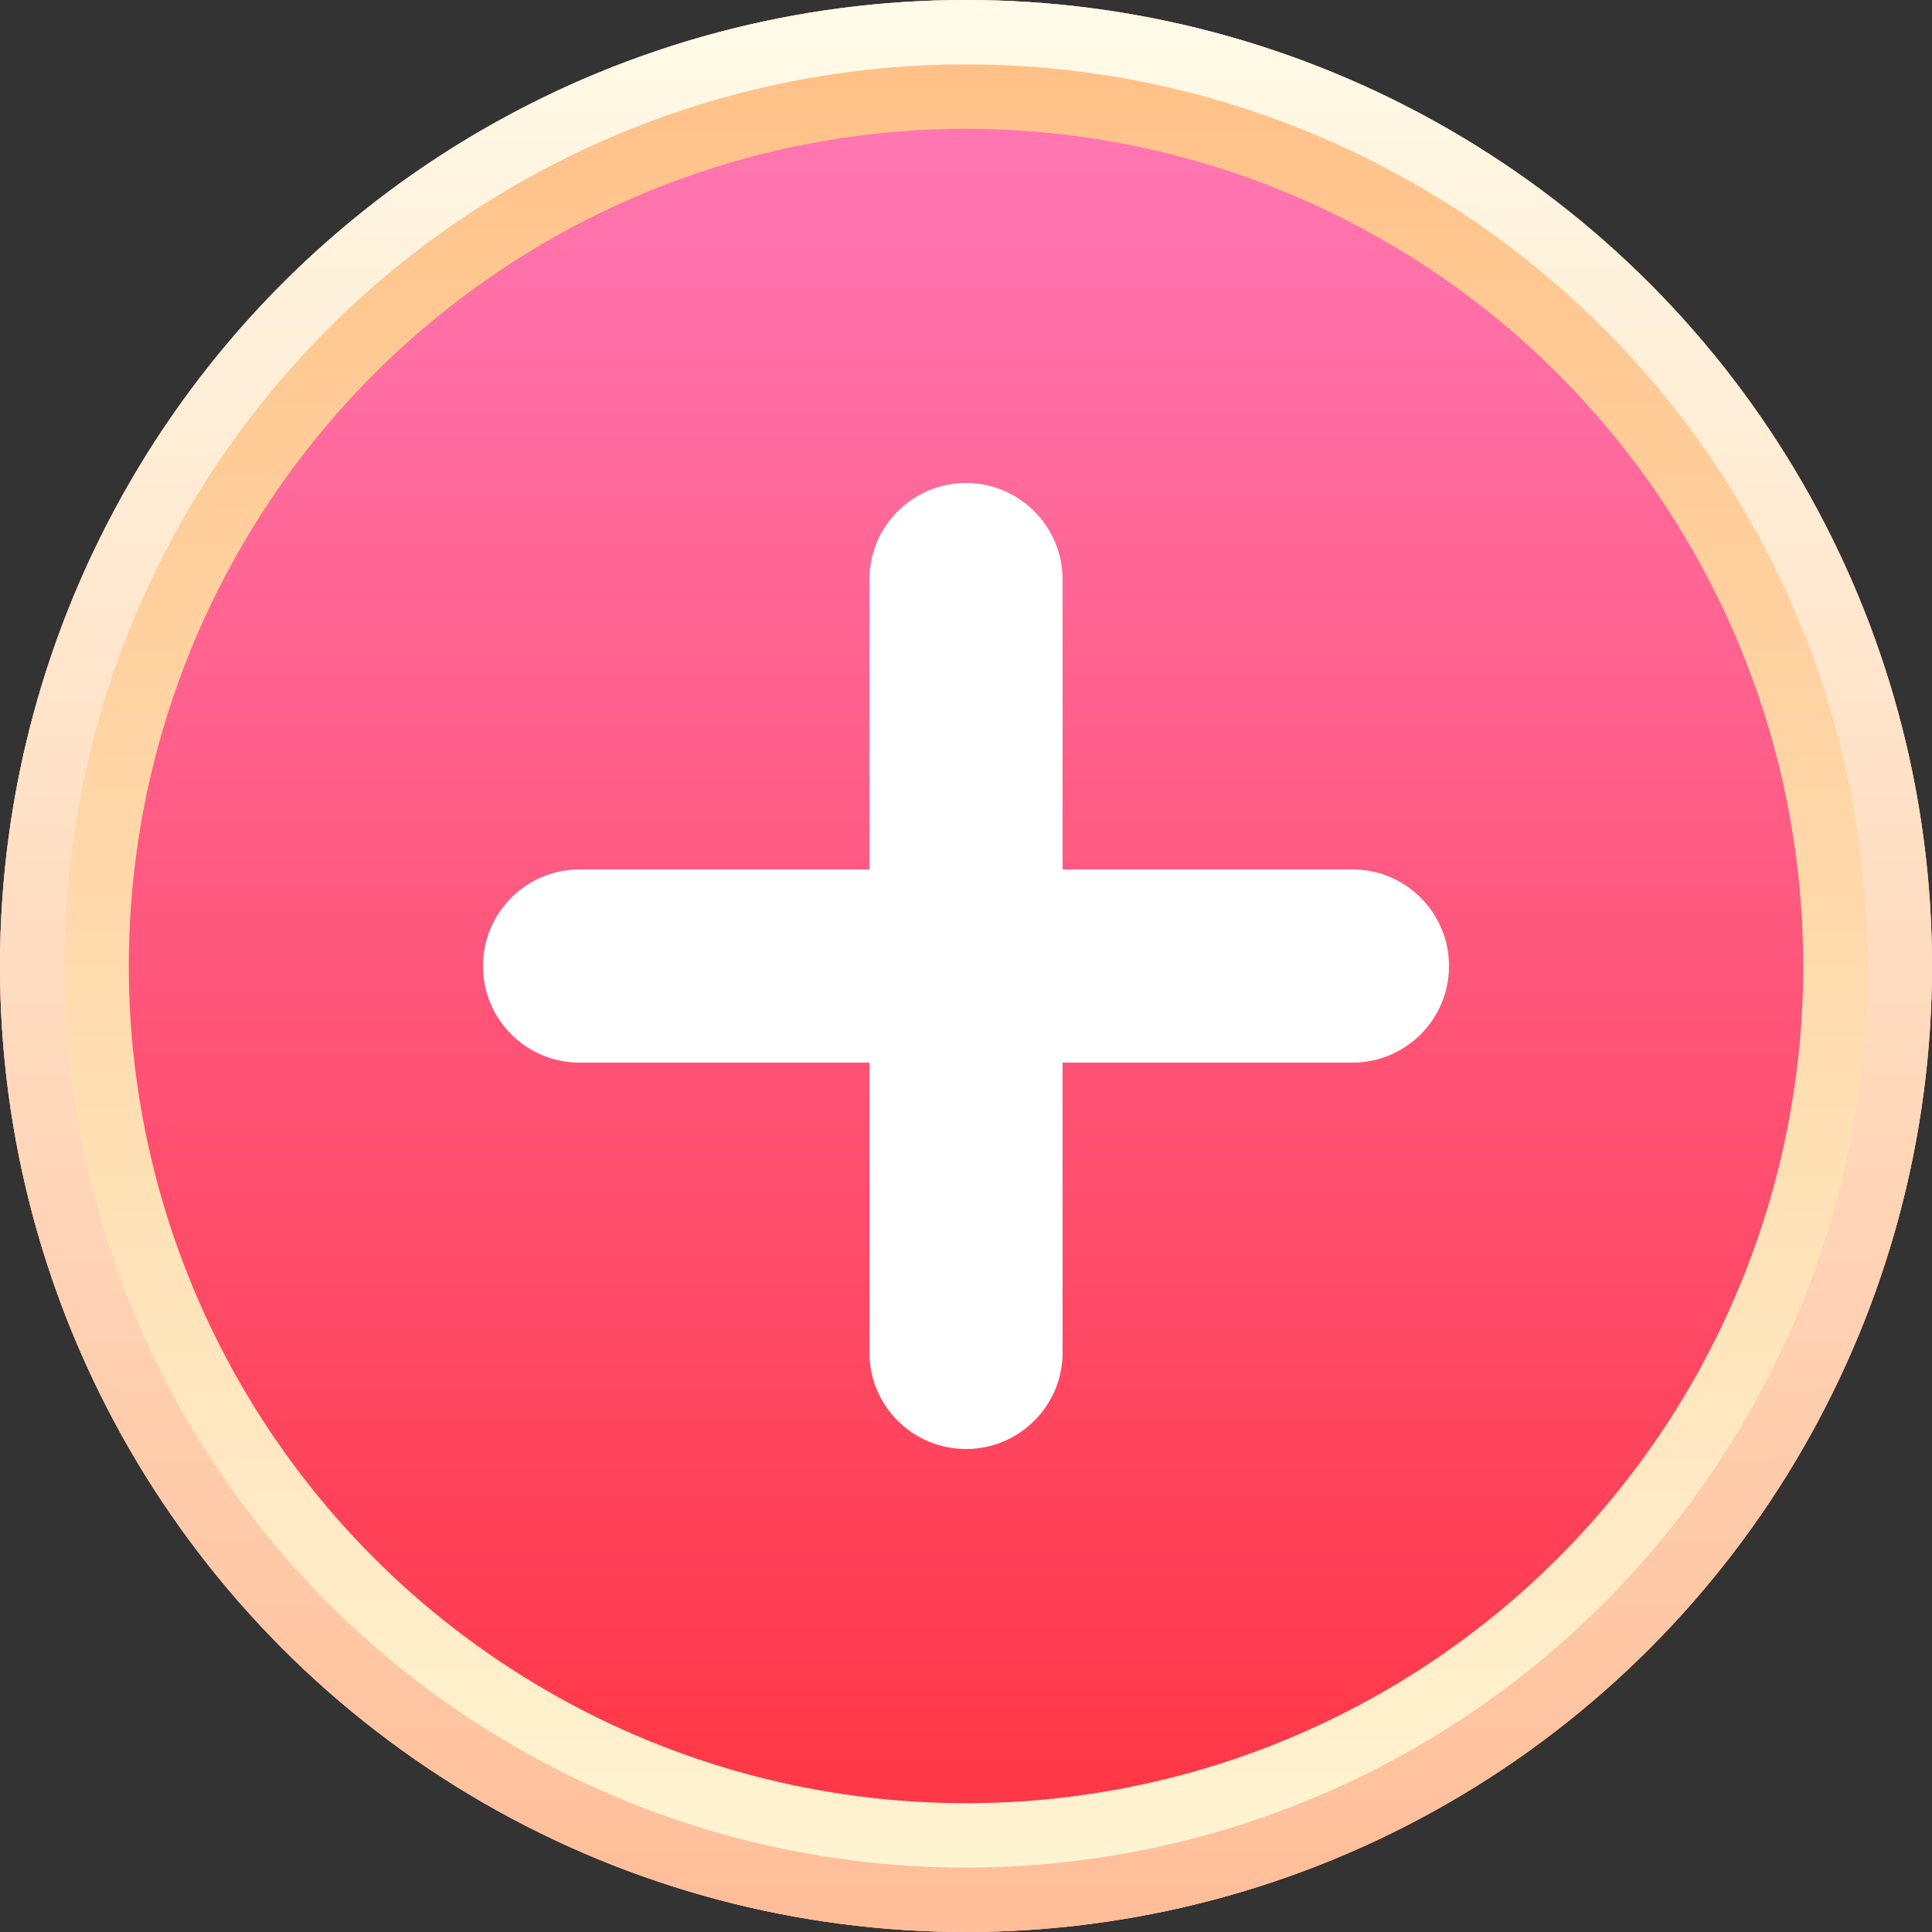 <svg width="12" height="12" viewBox="0 0 12 12" fill="none" xmlns="http://www.w3.org/2000/svg">
<rect x="0" y="0" width="12" height="12" fill="#333333" stroke="none"/>
<circle cx="6" cy="6" r="6" fill="url(#paint0_linear_3685_3976)"/>
<circle cx="6" cy="6" r="5.6" stroke="url(#paint1_linear_3685_3976)" stroke-width="0.8"/>
<circle cx="6" cy="6" r="5.8" stroke="url(#paint2_linear_3685_3976)" stroke-width="0.4"/>
<path fill-rule="evenodd" clip-rule="evenodd" d="M6 3C5.669 3 5.4 3.269 5.4 3.6V5.4H3.6C3.269 5.4 3 5.669 3 6C3 6.332 3.269 6.6 3.6 6.6H5.4V8.4C5.4 8.732 5.669 9 6 9C6.331 9 6.6 8.732 6.6 8.4V6.6H8.4C8.731 6.6 9 6.332 9 6C9 5.669 8.731 5.4 8.4 5.4H6.6V3.6C6.6 3.269 6.331 3 6 3Z" fill="white"/>
<defs>
<linearGradient id="paint0_linear_3685_3976" x1="6" y1="0" x2="6" y2="12" gradientUnits="userSpaceOnUse">
<stop stop-color="#FF7BBA"/>
<stop offset="1" stop-color="#FF323E"/>
</linearGradient>
<linearGradient id="paint1_linear_3685_3976" x1="6" y1="0" x2="6" y2="12" gradientUnits="userSpaceOnUse">
<stop stop-color="#FFBF85"/>
<stop offset="1" stop-color="#FFF6D5"/>
</linearGradient>
<linearGradient id="paint2_linear_3685_3976" x1="6" y1="0" x2="6" y2="12" gradientUnits="userSpaceOnUse">
<stop stop-color="#FFFBE8"/>
<stop offset="1" stop-color="#FFBD98"/>
</linearGradient>
</defs>
</svg>
